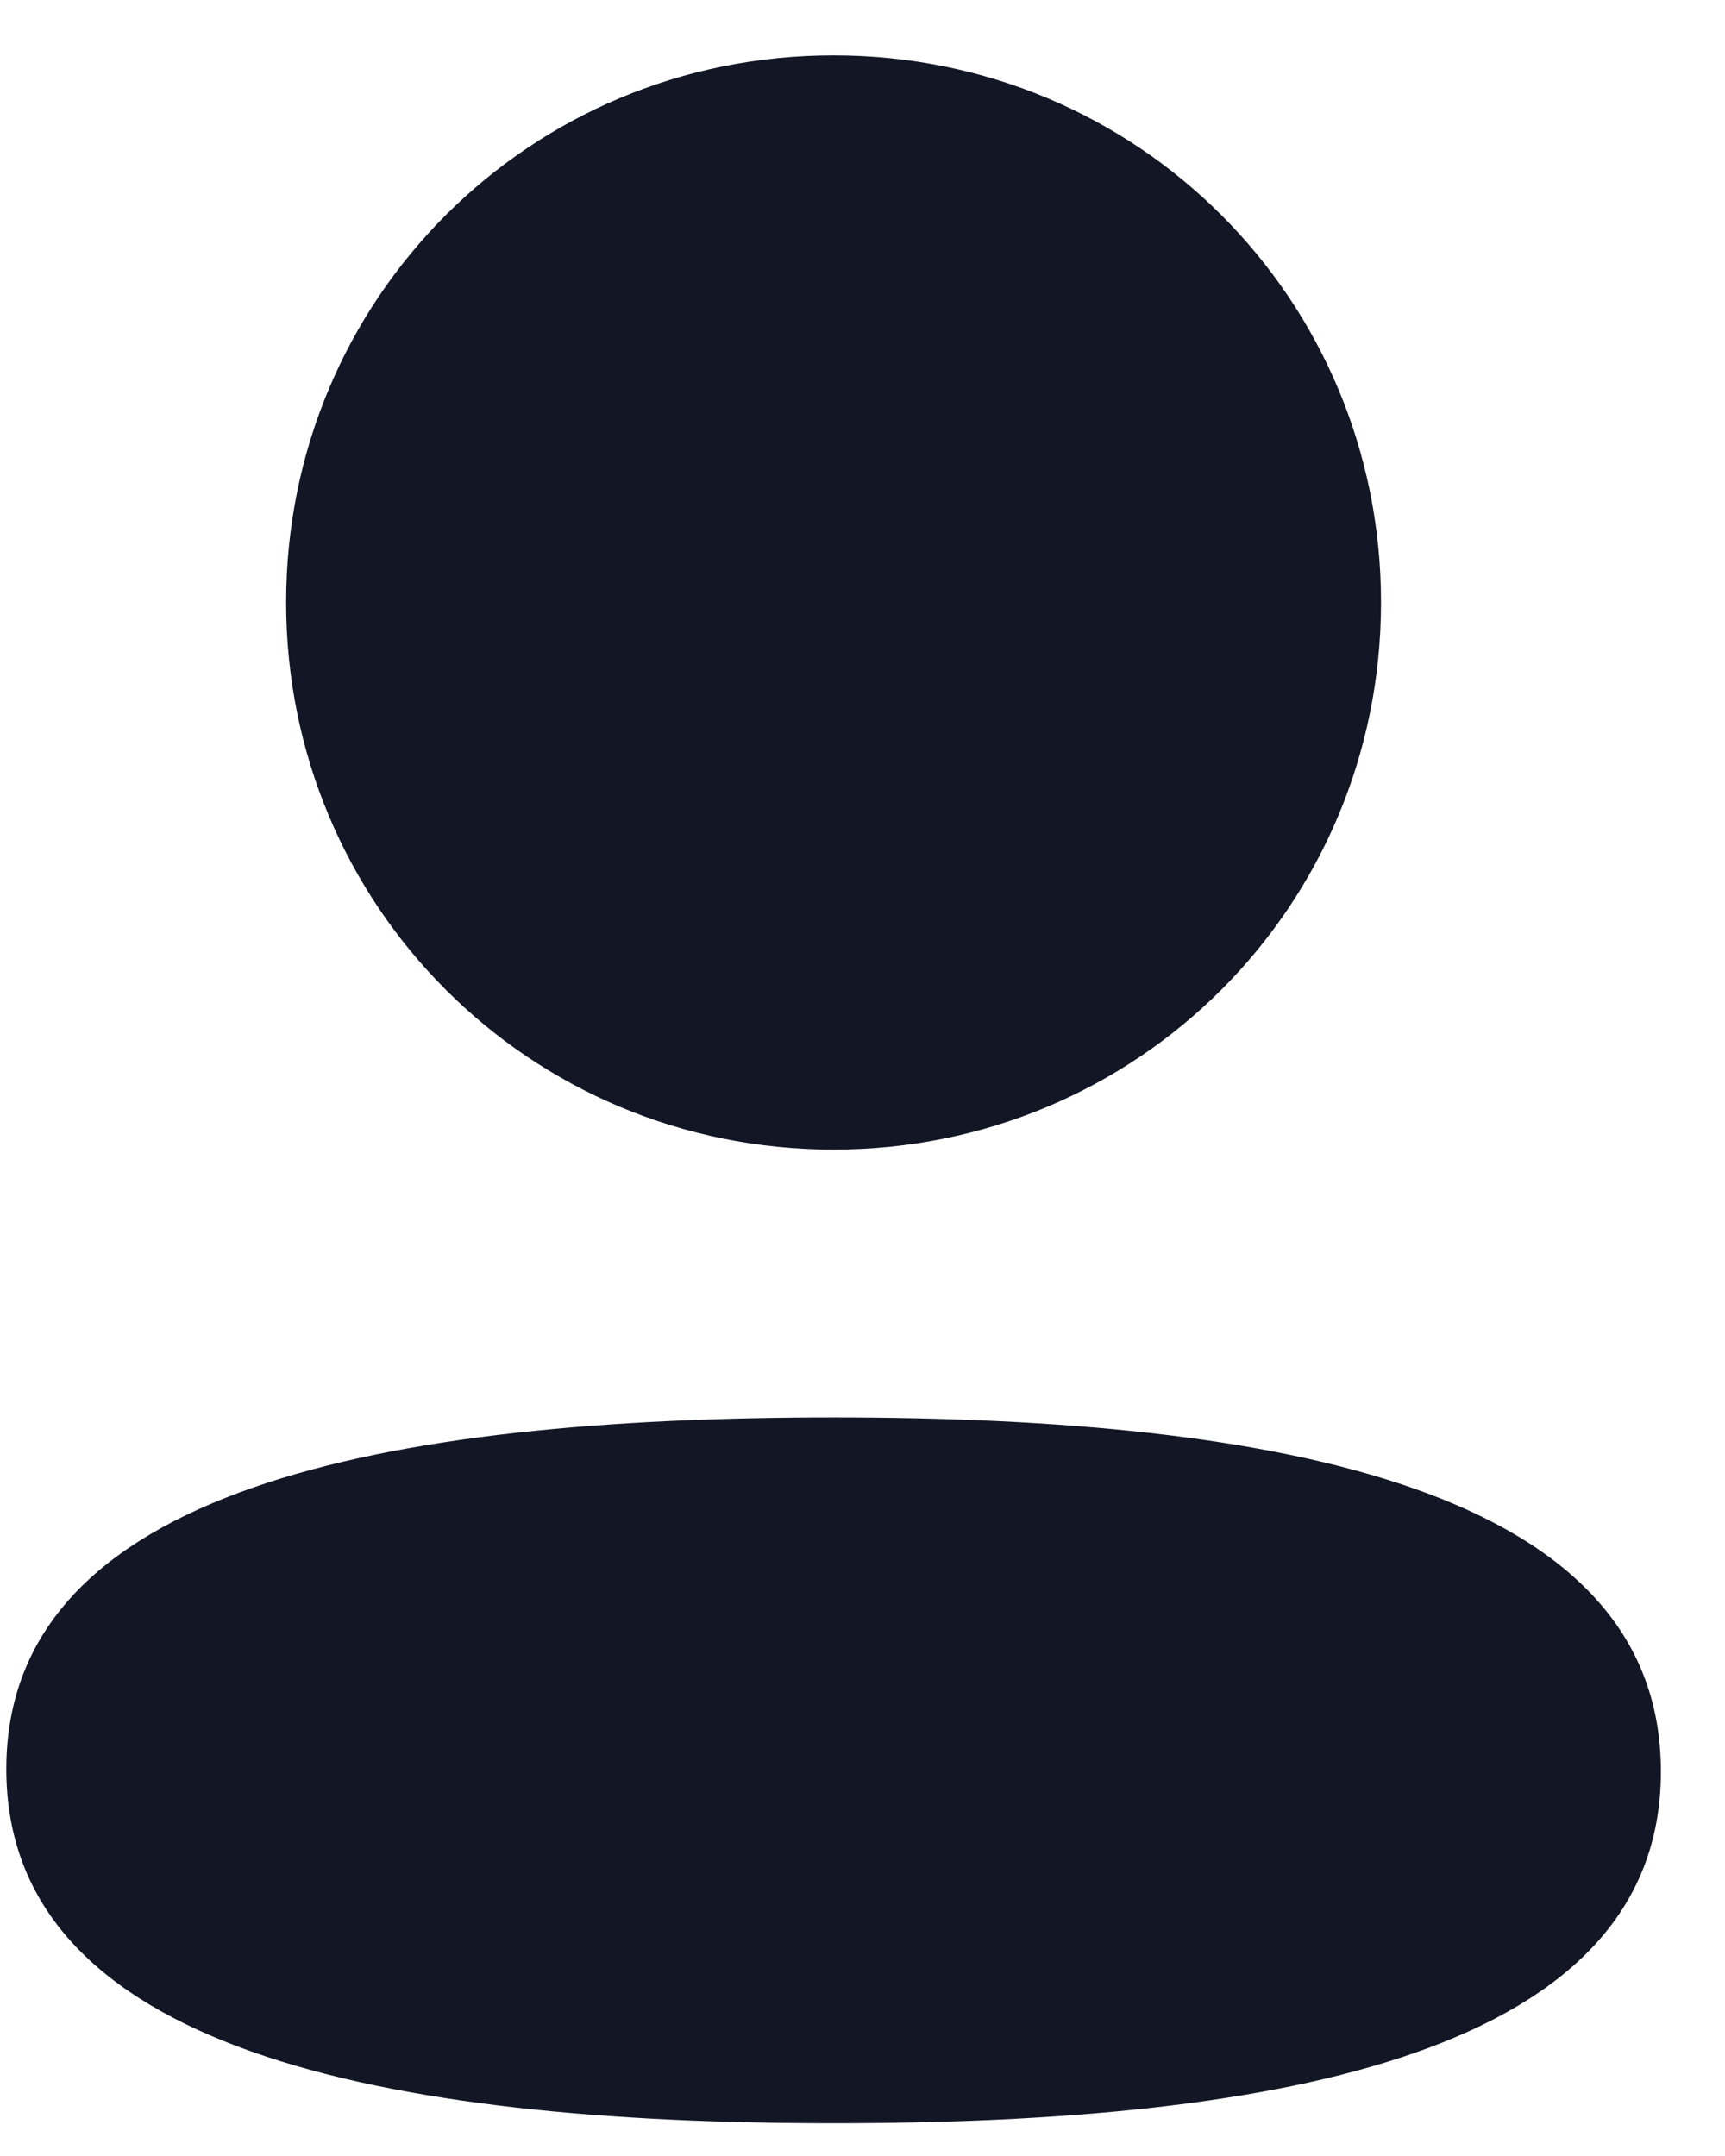 <svg width="24" height="30" viewBox="0 0 24 30" fill="none" xmlns="http://www.w3.org/2000/svg">
<path fill-rule="evenodd" clip-rule="evenodd" d="M19.214 8.382C19.214 12.607 15.826 15.996 11.597 15.996C7.37 15.996 3.981 12.607 3.981 8.382C3.981 4.156 7.37 0.77 11.597 0.77C15.826 0.77 19.214 4.156 19.214 8.382ZM11.598 29.544C5.357 29.544 0.088 28.53 0.088 24.616C0.088 20.701 5.39 19.723 11.598 19.723C17.84 19.723 23.108 20.738 23.108 24.651C23.108 28.566 17.805 29.544 11.598 29.544Z" fill="#121625"/>
</svg>
